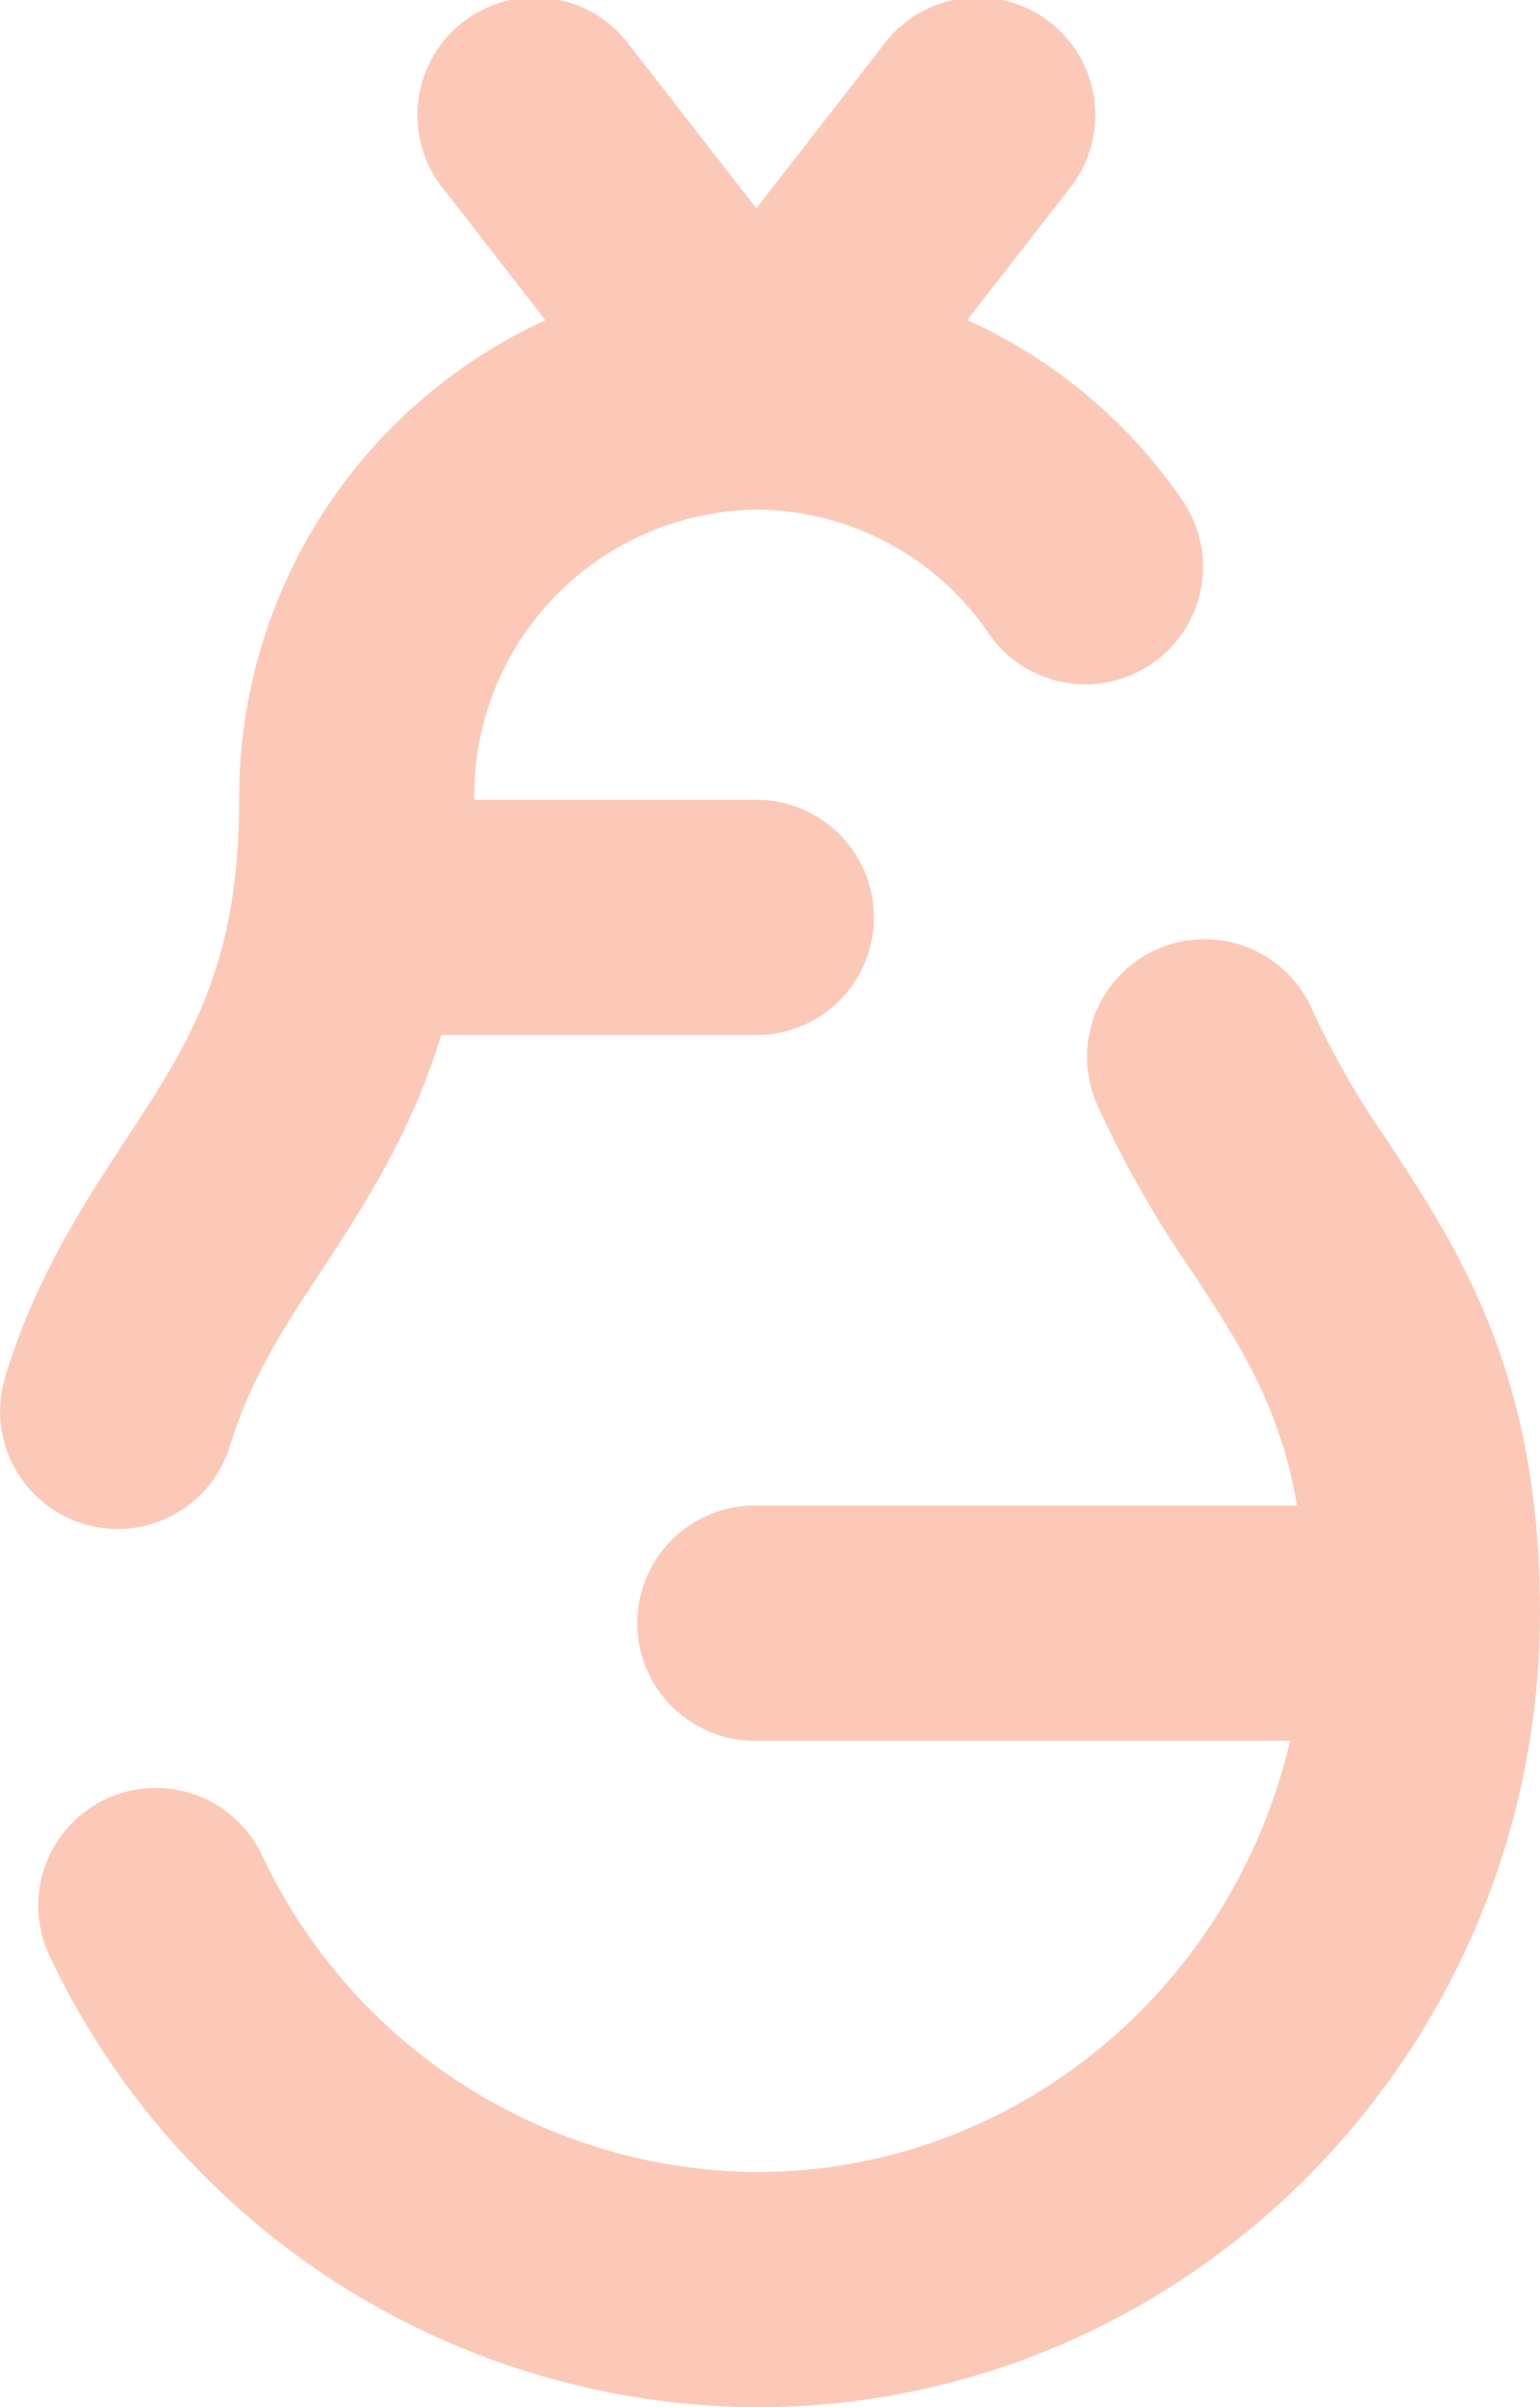 <svg xmlns="http://www.w3.org/2000/svg" viewBox="0 0 98.26 153.5"><defs><style>.cls-1{fill:#fcc9b9;}</style></defs><g id="Layer_2" data-name="Layer 2"><g id="Layer_2-2" data-name="Layer 2"><path class="cls-1" d="M88.53,72.75a55.65,55.65,0,0,1-4.71-8.15,7.5,7.5,0,1,0-13.74,6A68.07,68.07,0,0,0,76,81c3.1,4.71,5.69,8.68,6.75,15H48.16a7.5,7.5,0,0,0,0,15H82.31c-3.65,15.75-17.53,27.5-34.05,27.5a35.17,35.17,0,0,1-31.54-20.2,7.5,7.5,0,0,0-13.56,6.42,50.25,50.25,0,0,0,45.1,28.78c27.57,0,50-22.75,50-50.71C98.26,87.58,93.09,79.7,88.53,72.75Z"/><path class="cls-1" d="M7.5,97.5a7.51,7.51,0,0,0,7.17-5.3C16,87.89,18.09,84.68,20.53,81c2.74-4.19,5.7-8.72,7.62-15H48.26a7.5,7.5,0,0,0,0-15h-18v-.07a18.24,18.24,0,0,1,18-18.43A18,18,0,0,1,63,40.27a7.5,7.5,0,1,0,12.32-8.55A33.17,33.17,0,0,0,61.71,20.41l6.47-8.31A7.5,7.5,0,1,0,56.34,2.9L48.26,13.28,40.18,2.9a7.5,7.5,0,1,0-11.84,9.2l6.46,8.32A33.48,33.48,0,0,0,15.26,50.93c0,10.72-3.21,15.62-7.28,21.81C5.31,76.83,2.27,81.45.33,87.8a7.51,7.51,0,0,0,5,9.37A7.28,7.28,0,0,0,7.5,97.5Z"/></g></g></svg>